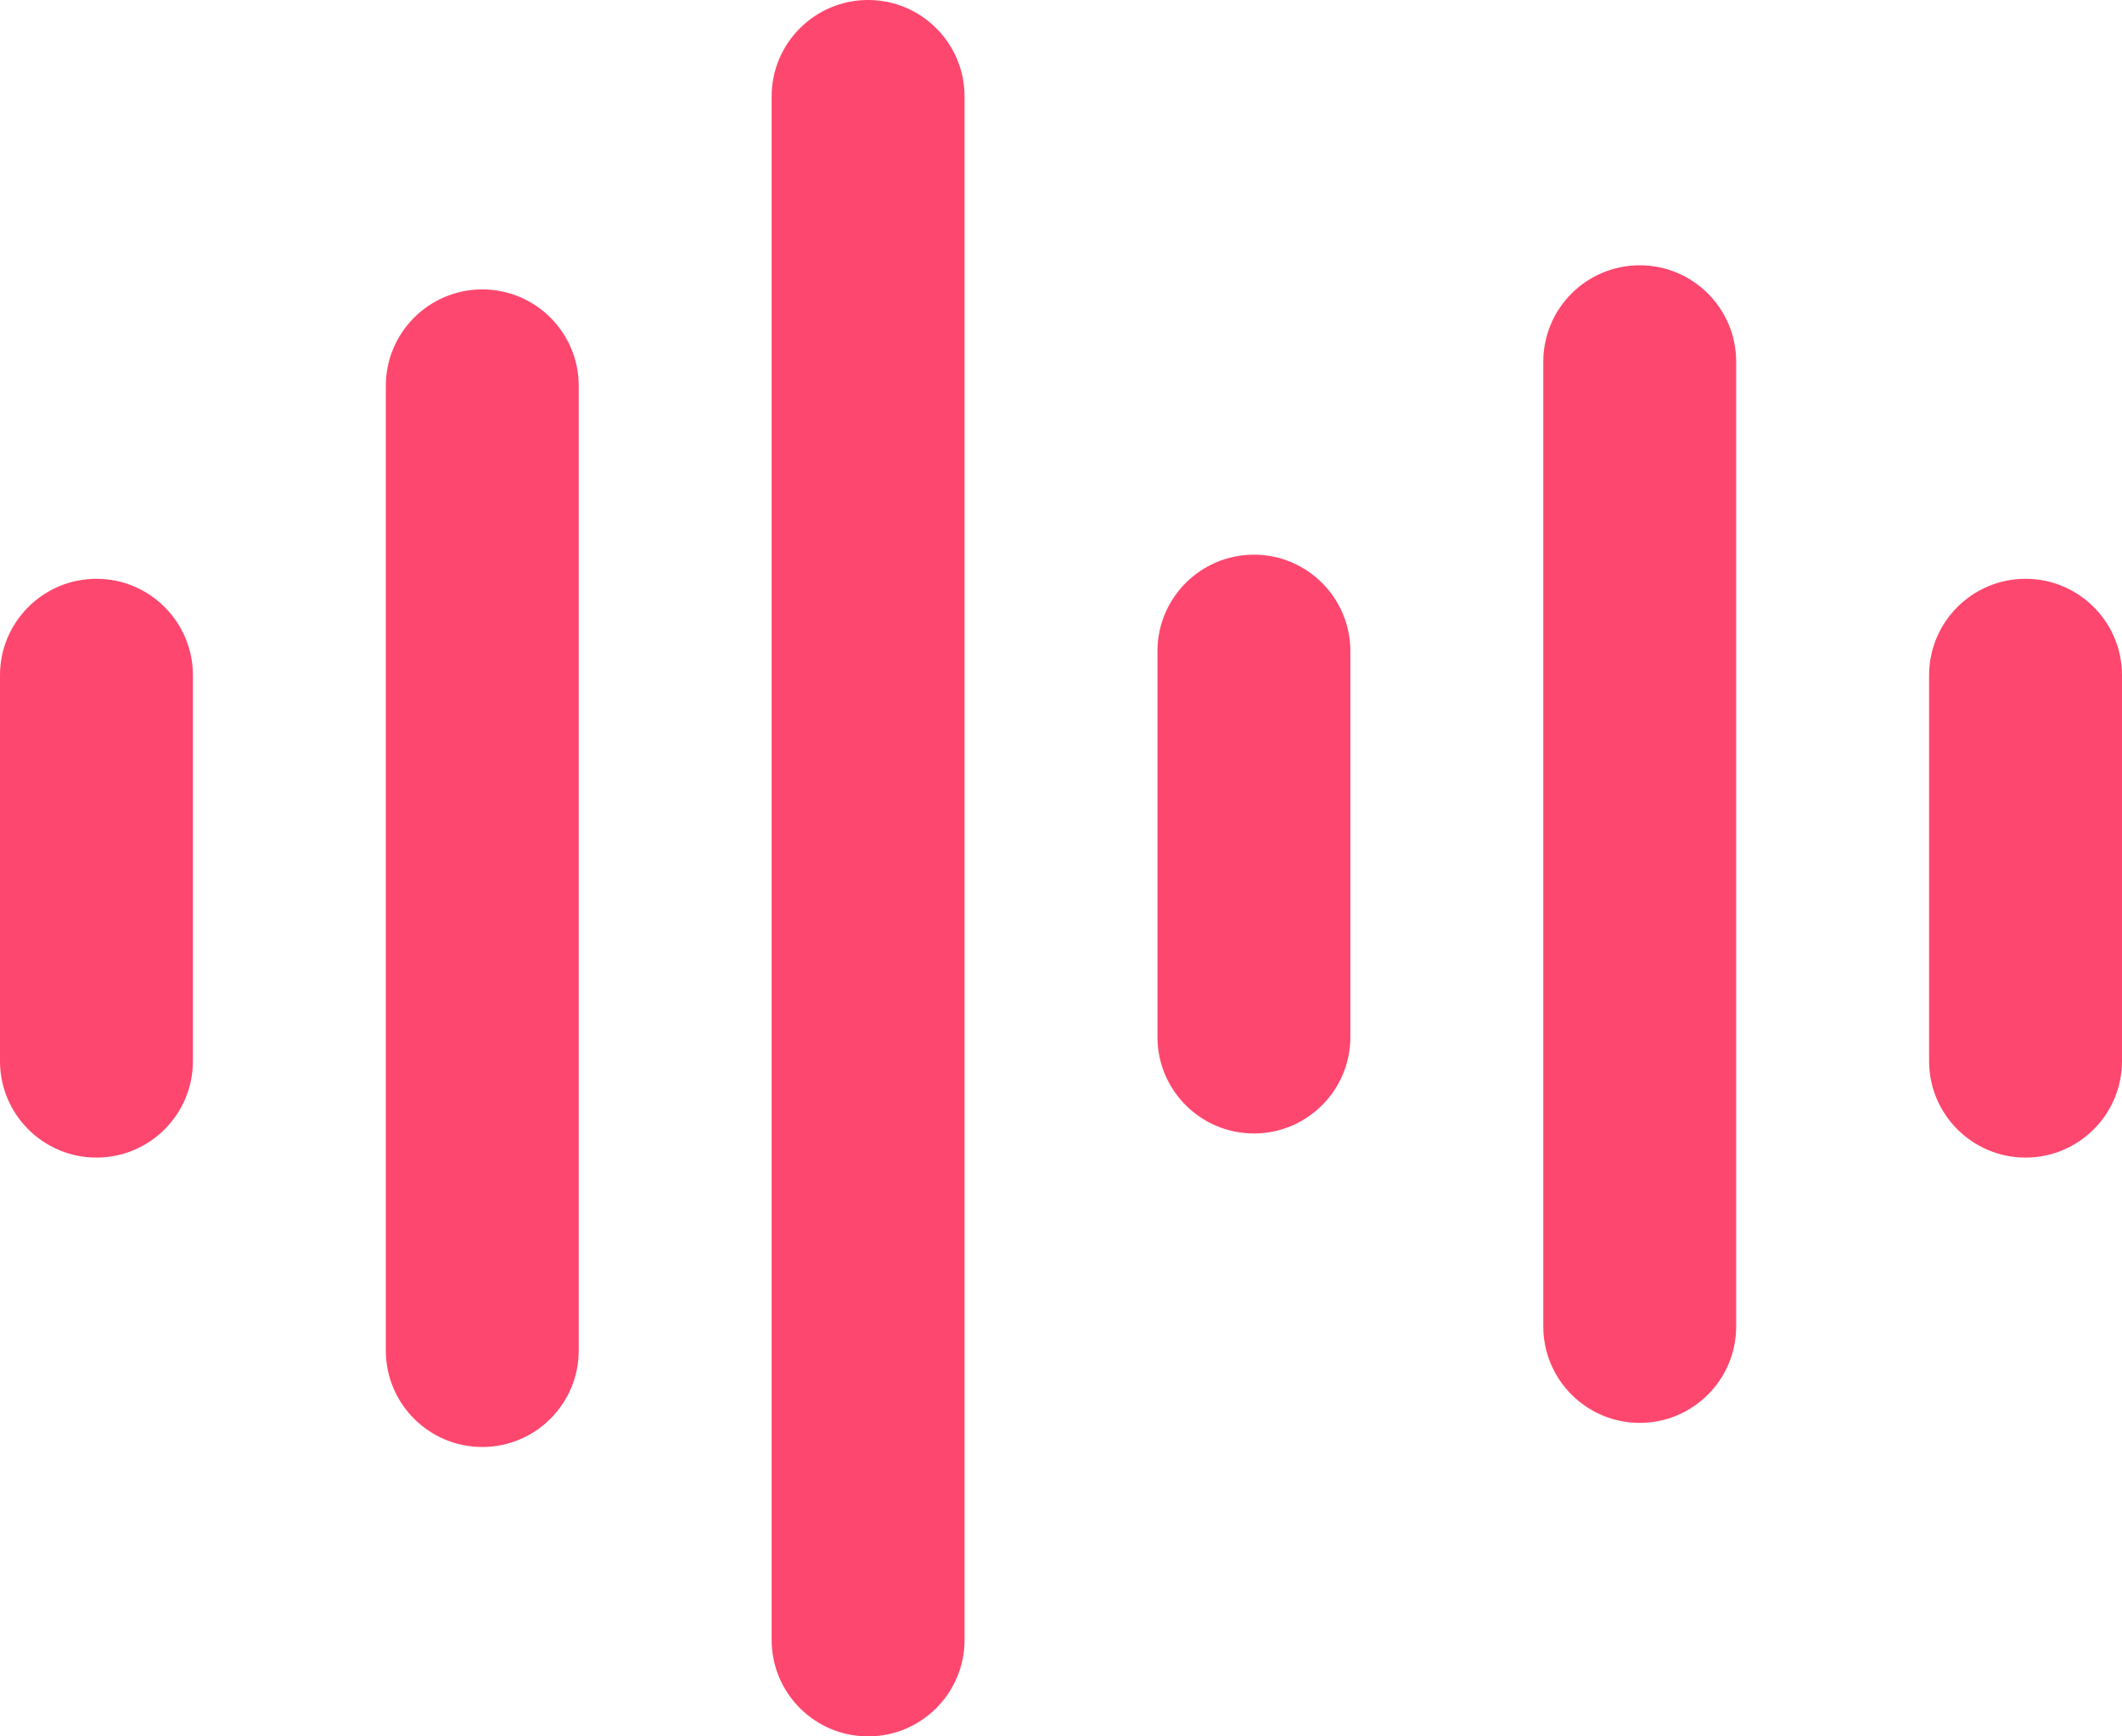 <svg width="22" height="18" viewBox="0 0 22 18" fill="none" xmlns="http://www.w3.org/2000/svg">
<path d="M16 3.75C16 3.198 16.448 2.75 17 2.75C17.552 2.75 18 3.198 18 3.75V13.75C18 14.302 17.552 14.75 17 14.75C16.448 14.75 16 14.302 16 13.75V3.75ZM20 7C20 6.448 20.448 6 21 6C21.552 6 22 6.448 22 7V11C22 11.552 21.552 12 21 12C20.448 12 20 11.552 20 11V7ZM12 6.75C12 6.198 12.448 5.75 13 5.75C13.552 5.75 14 6.198 14 6.75V10.75C14 11.302 13.552 11.75 13 11.75C12.448 11.75 12 11.302 12 10.75V6.75ZM4 4C4 3.448 4.448 3 5 3C5.552 3 6 3.448 6 4V14C6 14.552 5.552 15 5 15C4.448 15 4 14.552 4 14V4ZM0 7C0 6.448 0.448 6 1 6C1.552 6 2 6.448 2 7V11C2 11.552 1.552 12 1 12C0.448 12 0 11.552 0 11V7ZM8 1C8 0.448 8.448 0 9 0C9.552 0 10 0.448 10 1V17C10 17.552 9.552 18 9 18C8.448 18 8 17.552 8 17V1Z" fill="#FE476E"/>
</svg>
